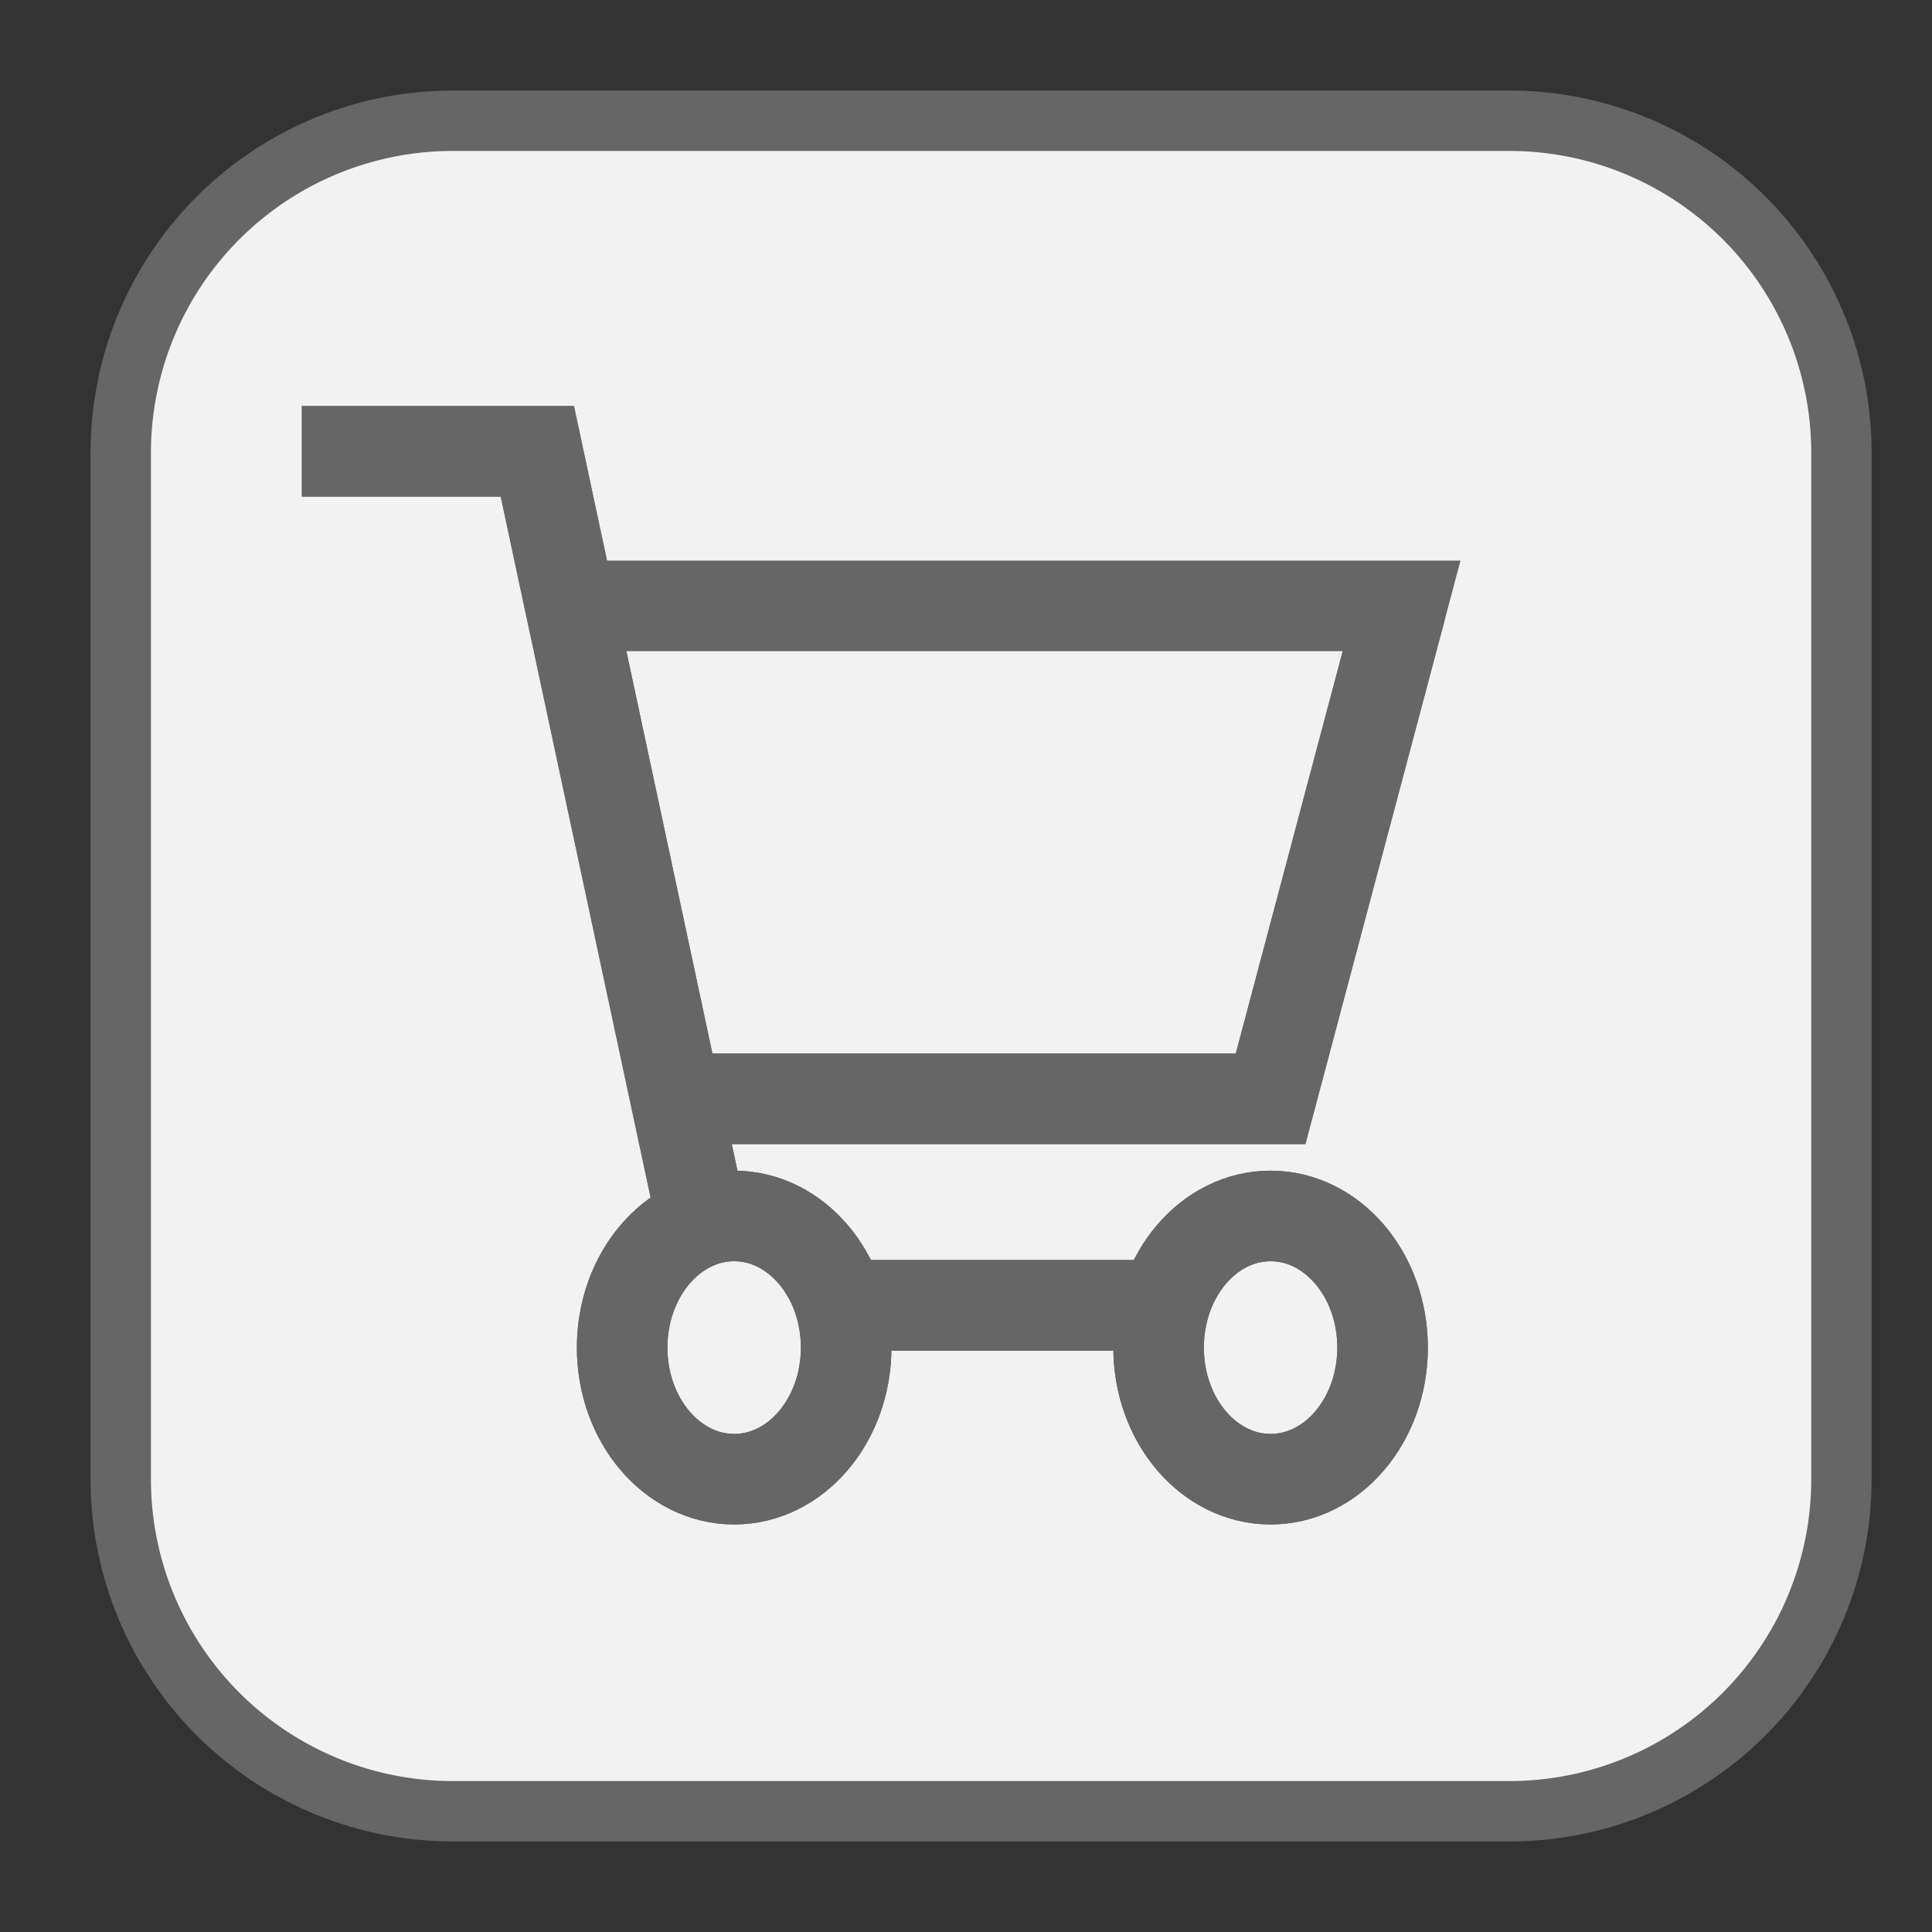 <svg xmlns="http://www.w3.org/2000/svg" viewBox="0 0 64 64"><rect x="0" y="0" width="64" height="64" fill="#333333" stroke="none"/><title>basket</title><g id="treeicon-bg"><rect x="4" y="4" width="56.98" height="56" rx="11" ry="11" style="fill:#f2f2f2"/><path d="M50,5A10,10,0,0,1,60,15V49A10,10,0,0,1,50,59H15A10,10,0,0,1,5,49V15A10,10,0,0,1,15,5H50m0-2H15A12,12,0,0,0,3,15V49A12,12,0,0,0,15,61H50A12,12,0,0,0,62,49V15A12,12,0,0,0,50,3Z" style="fill:#666"/></g><g id="basket_Kopie" data-name="basket Kopie"><polyline id="_Pfad_" data-name="&lt;Pfad&gt;" points="10 14.95 17.8 14.95 23.36 40.95" style="fill:none;stroke:#666;stroke-miterlimit:10;stroke-width:3px"/><ellipse id="_Pfad_2" data-name="&lt;Pfad&gt;" cx="24.32" cy="44.64" rx="3.71" ry="4.36" style="fill:none;stroke:#666;stroke-miterlimit:10;stroke-width:3px"/><ellipse id="_Pfad_3" data-name="&lt;Pfad&gt;" cx="42.09" cy="44.64" rx="3.71" ry="4.36" style="fill:none;stroke:#666;stroke-miterlimit:10;stroke-width:3px"/><line id="_Pfad_4" data-name="&lt;Pfad&gt;" x1="27.83" y1="43.24" x2="38.57" y2="43.24" style="fill:none;stroke:#666;stroke-miterlimit:10;stroke-width:3px"/><polyline id="_Pfad_5" data-name="&lt;Pfad&gt;" points="22.37 36.4 42.09 36.4 46.43 20.07 18.88 20.07" style="fill:none;stroke:#666;stroke-miterlimit:10;stroke-width:3px"/><polyline id="_Pfad_6" data-name="&lt;Pfad&gt;" points="10 14.95 17.8 14.95 23.36 40.95" style="fill:none;stroke:#666;stroke-miterlimit:10;stroke-width:3px"/><ellipse id="_Pfad_7" data-name="&lt;Pfad&gt;" cx="24.32" cy="44.64" rx="3.71" ry="4.36" style="fill:none;stroke:#666;stroke-miterlimit:10;stroke-width:3px"/><ellipse id="_Pfad_8" data-name="&lt;Pfad&gt;" cx="42.09" cy="44.64" rx="3.71" ry="4.36" style="fill:none;stroke:#666;stroke-miterlimit:10;stroke-width:3px"/><line id="_Pfad_9" data-name="&lt;Pfad&gt;" x1="27.83" y1="43.24" x2="38.57" y2="43.24" style="fill:none;stroke:#666;stroke-miterlimit:10;stroke-width:3px"/><polyline id="_Pfad_10" data-name="&lt;Pfad&gt;" points="22.37 36.4 42.09 36.4 46.43 20.07" style="fill:none;stroke:#666;stroke-miterlimit:10;stroke-width:3px"/></g></svg>